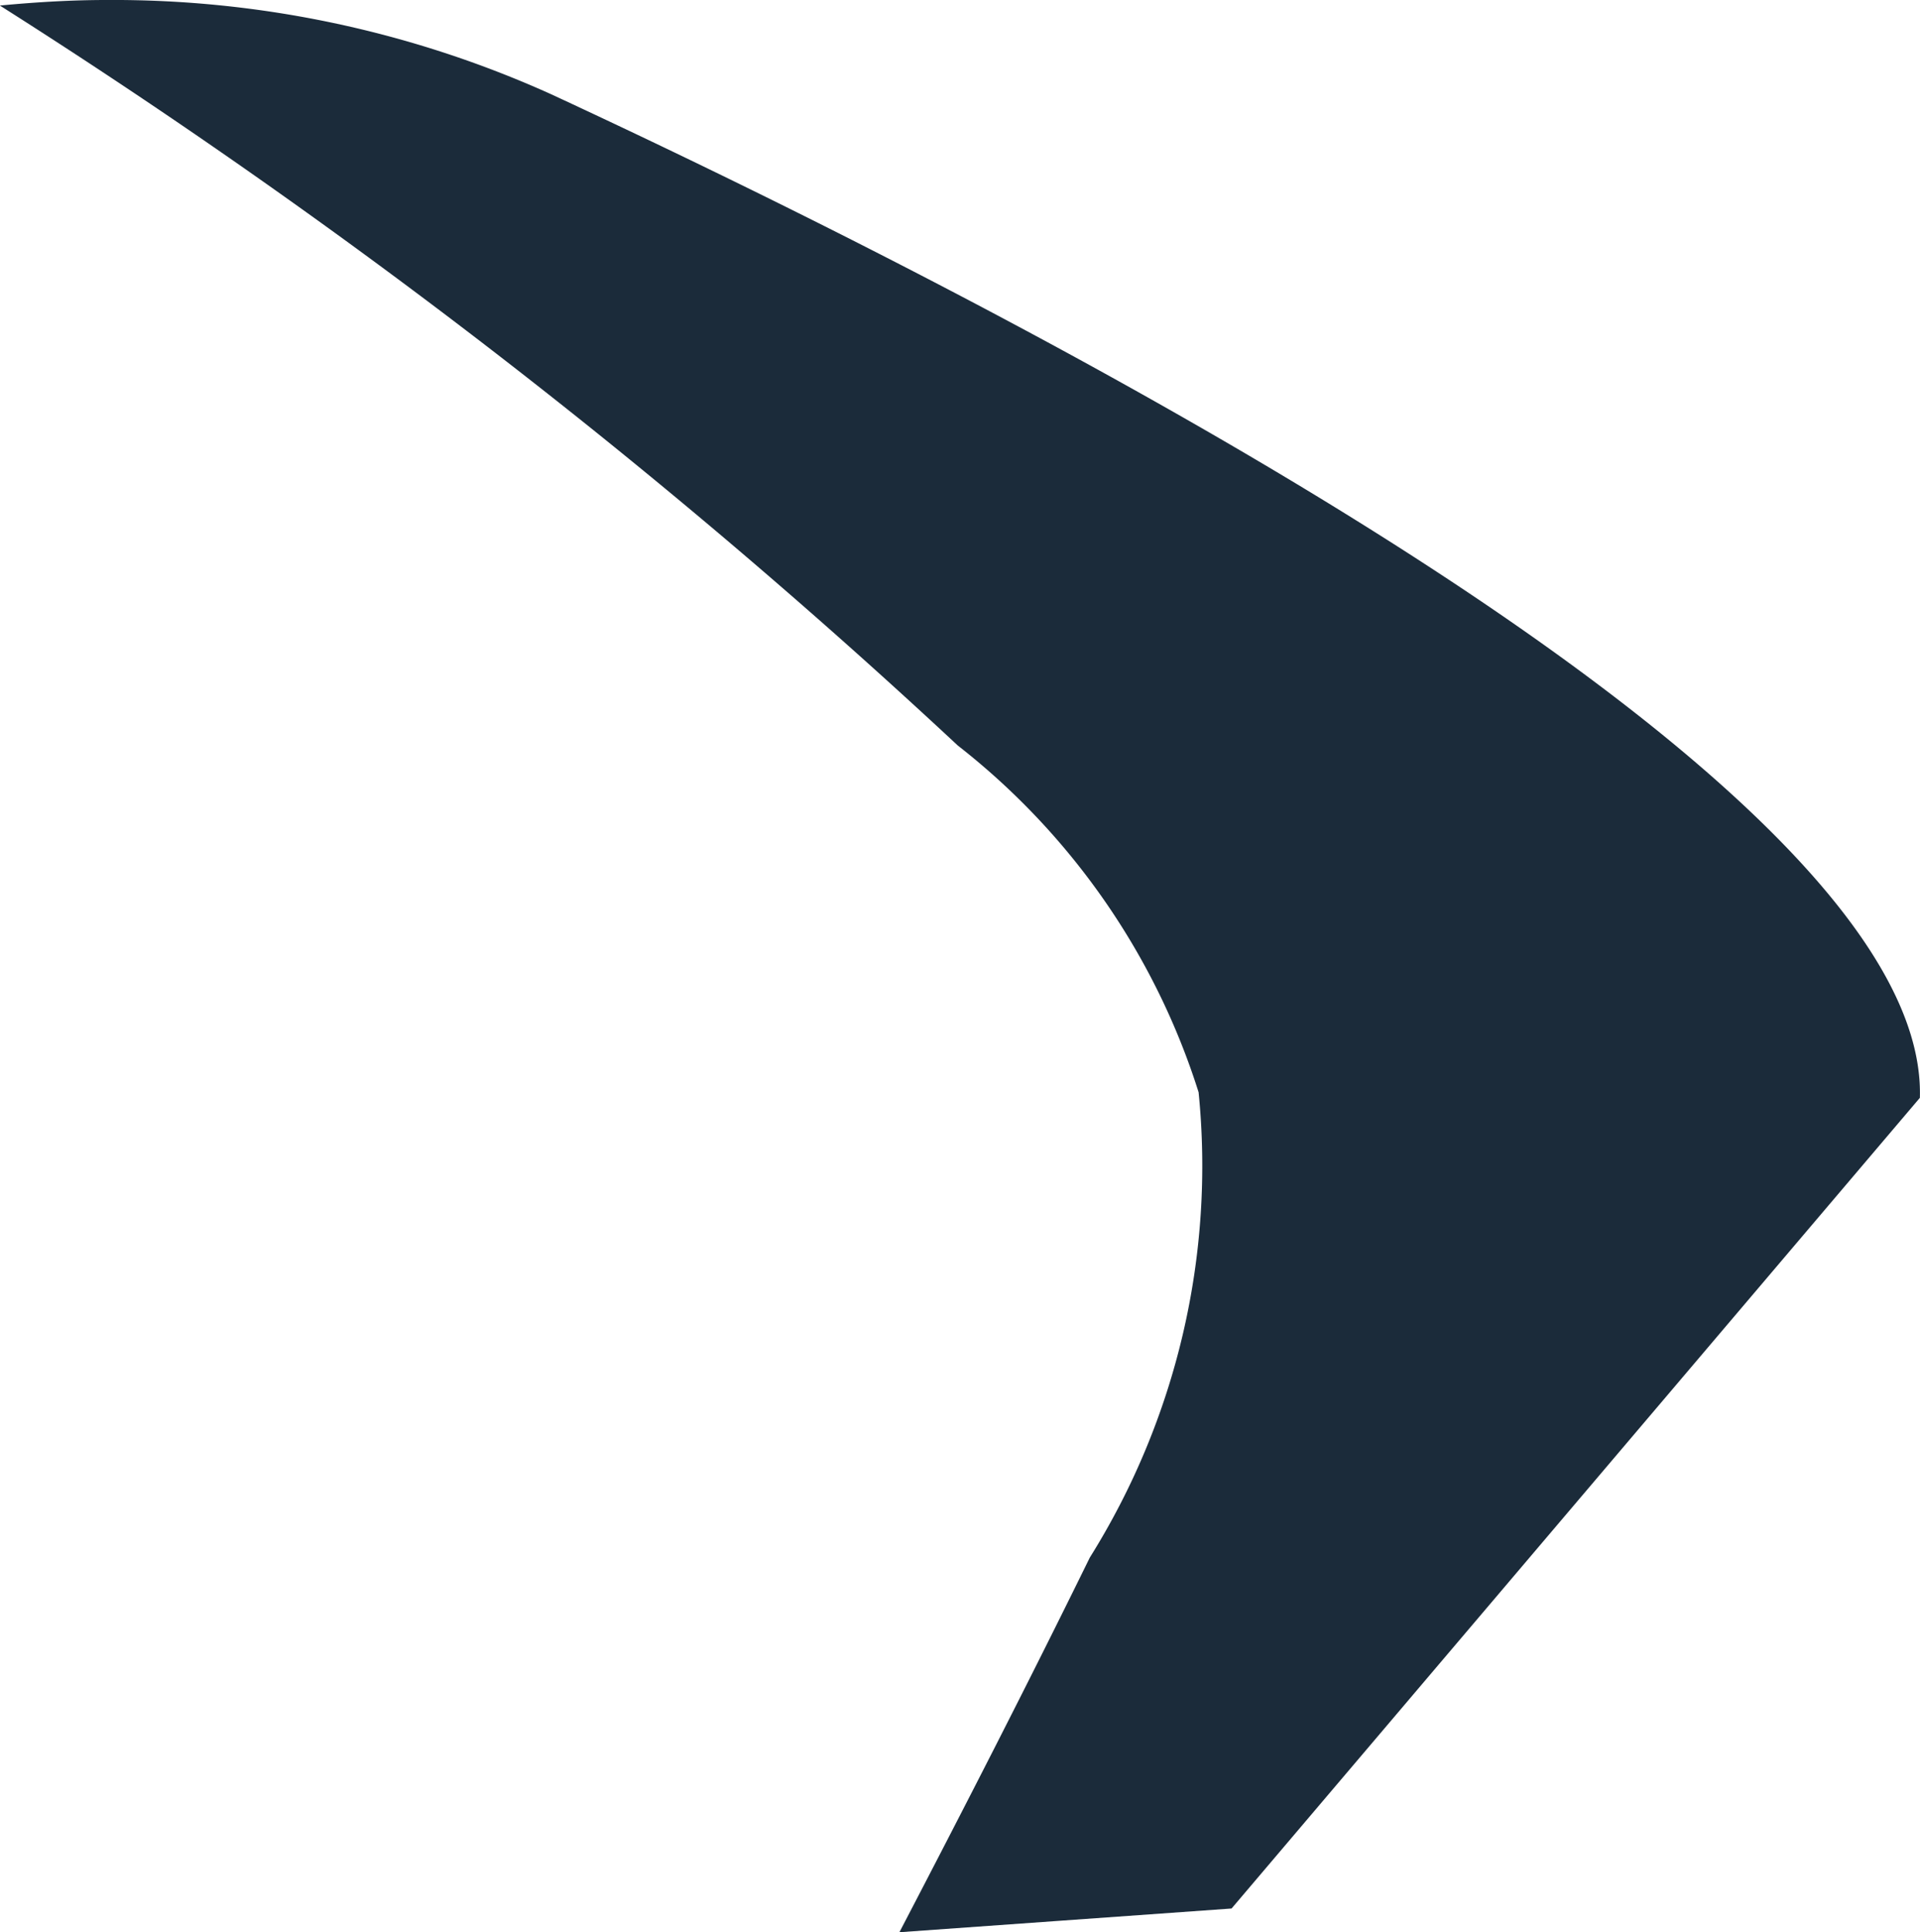 <svg xmlns="http://www.w3.org/2000/svg" width="14.561" height="14.657" viewBox="0 0 14.561 14.657"><defs><style>.a{fill:#1b2b3a;}</style></defs><path class="a" d="M1059.905,269.844c.073-2.477-7.107-6.094-10.382-7.613a8.072,8.072,0,0,0-3.372-.714c-.271,0-.541.017-.807.042a49.675,49.675,0,0,1,7.265,5.613,5.4,5.4,0,0,1,1.826,2.63,5.6,5.6,0,0,1-.825,3.529c-.468.954-.953,1.9-1.444,2.842l2.519-.18Z" transform="translate(-1045.345 -261.517)"/></svg>